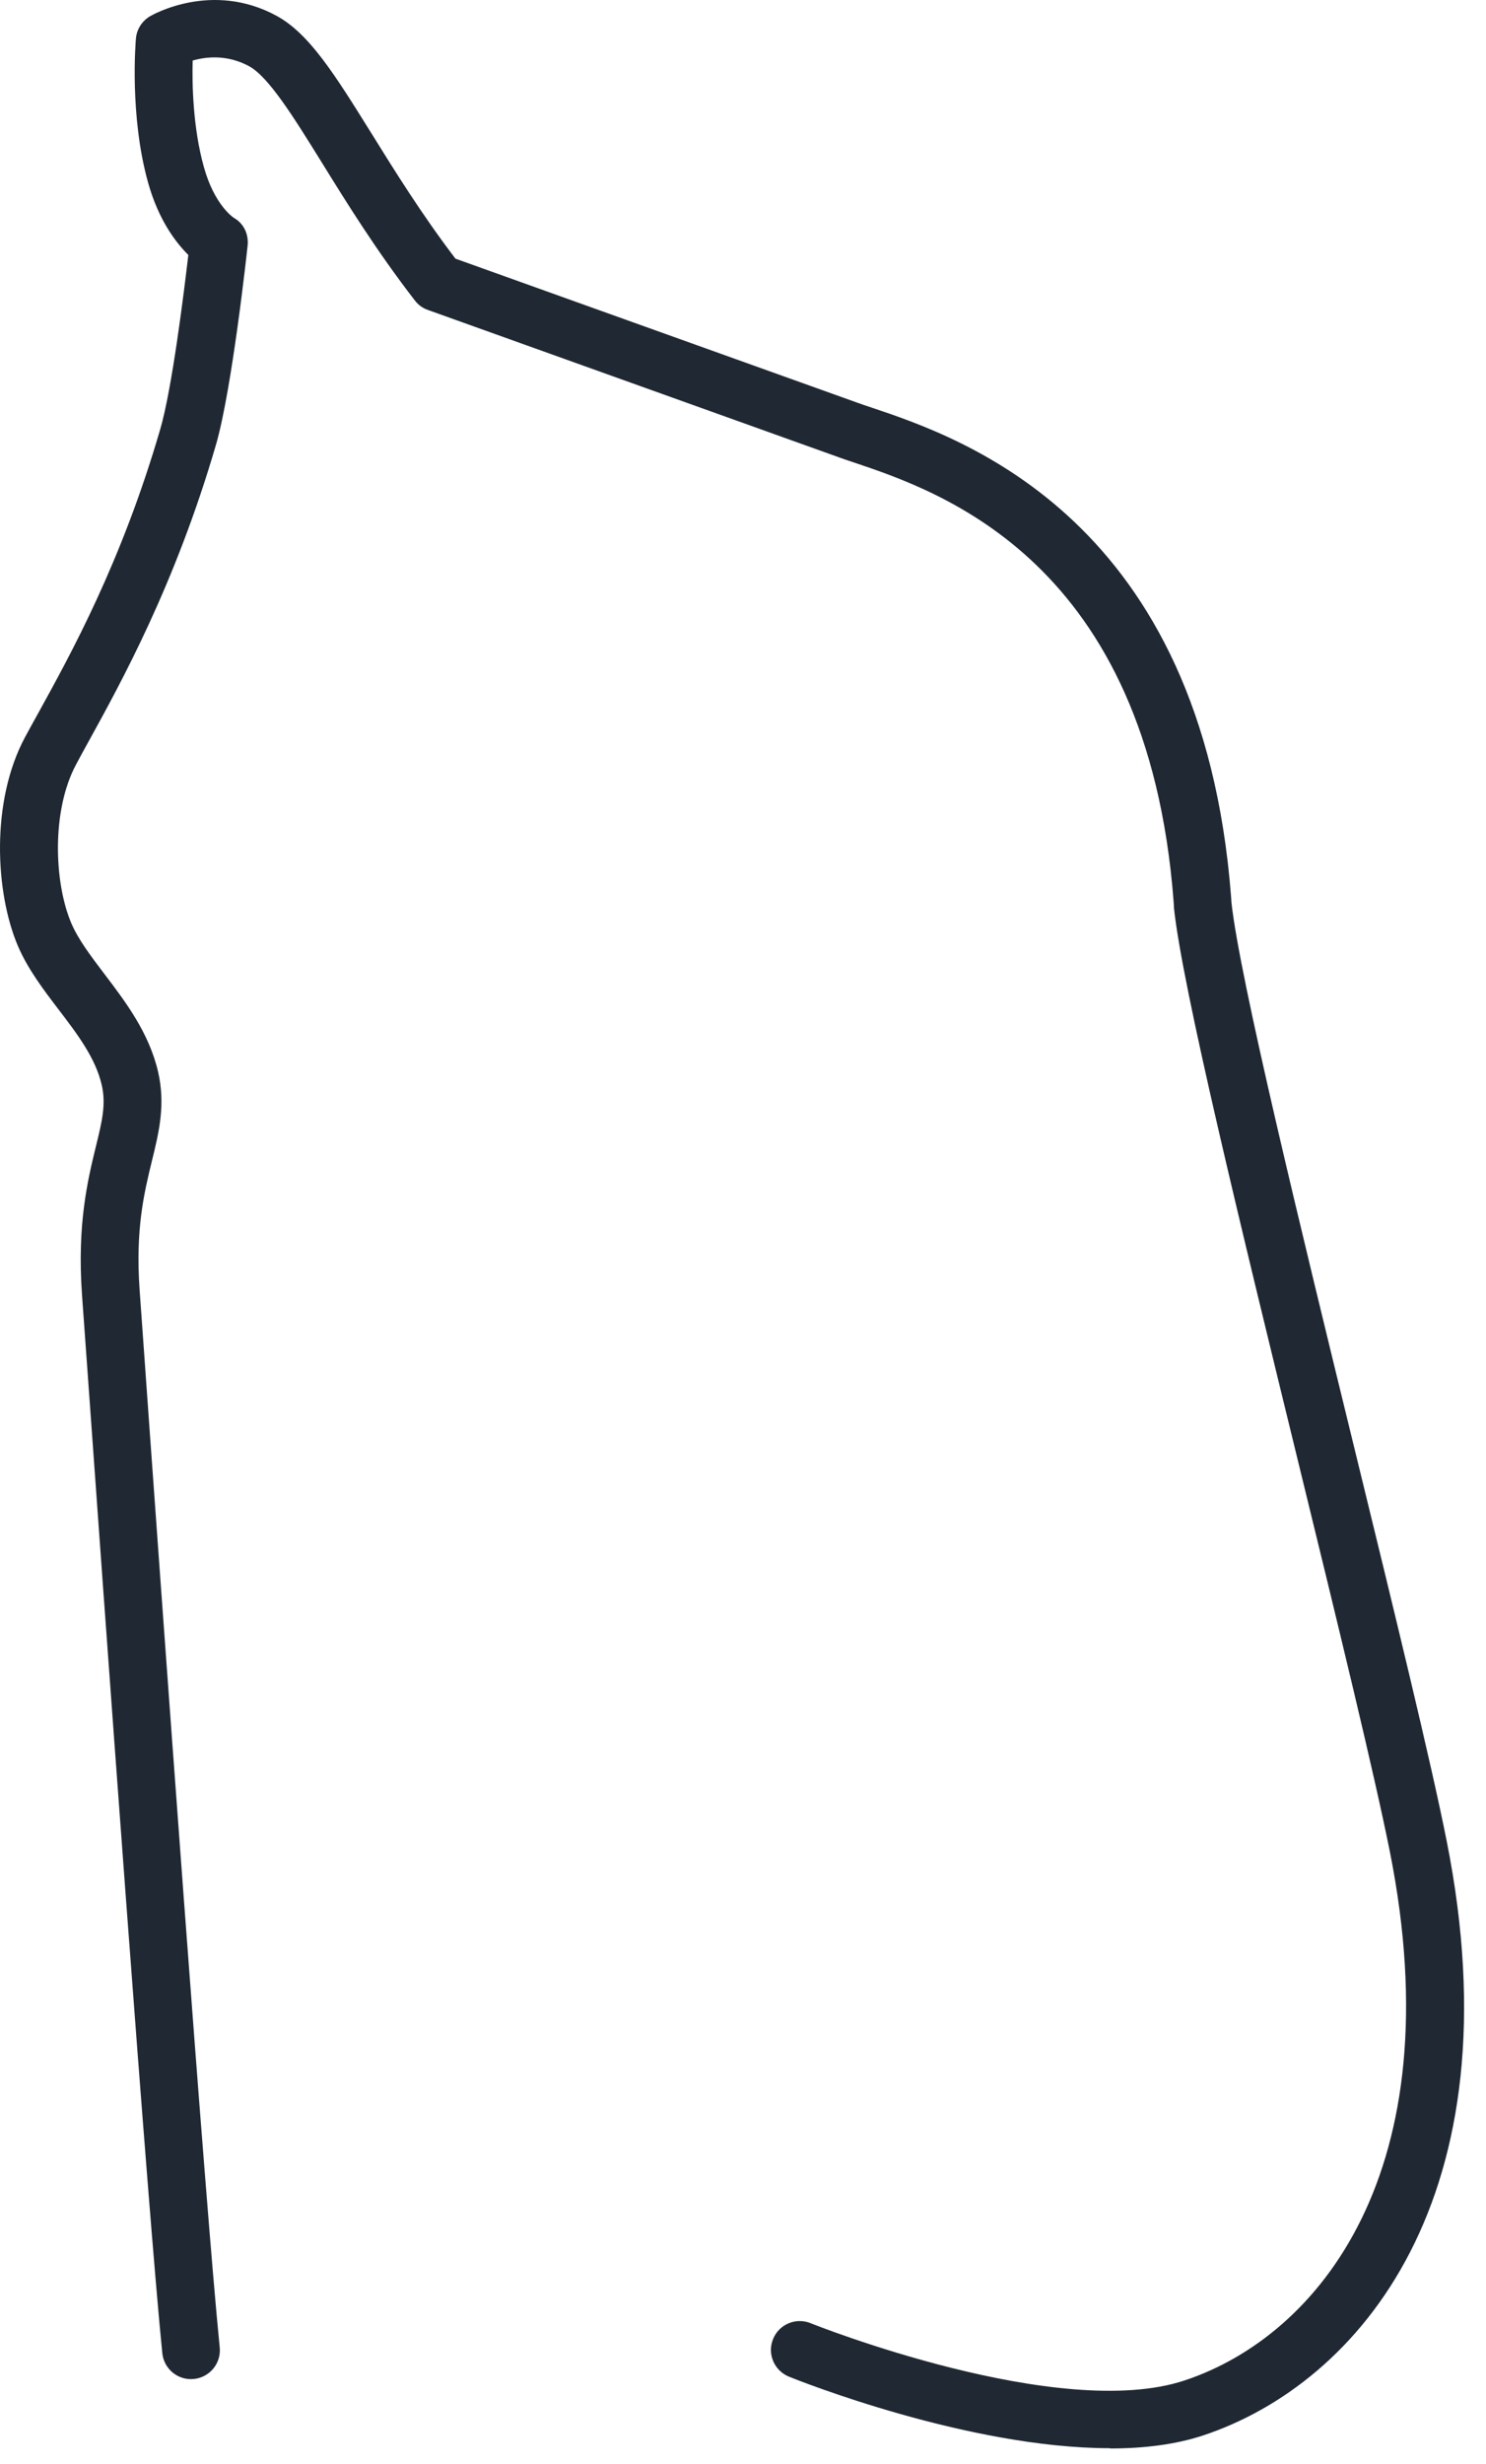 <svg preserveAspectRatio="none" width="100%" height="100%" overflow="visible" style="display: block;" viewBox="0 0 67 111" fill="none" xmlns="http://www.w3.org/2000/svg">
<path id="Vector" d="M50.041 110.294C43.641 110.294 35.97 107.233 35.571 107.071C34.907 106.799 34.583 106.043 34.855 105.378C35.121 104.714 35.883 104.391 36.547 104.662C36.657 104.708 47.748 109.127 53.421 107.238C59.469 105.228 65.523 97.788 62.669 83.439C61.964 79.909 60.318 73.156 58.568 66.005C55.98 55.411 53.3 44.458 52.93 40.894C52.93 40.877 52.93 40.854 52.93 40.837L52.913 40.588C51.734 25.286 42.434 22.155 38.459 20.821C38.2 20.734 37.968 20.659 37.772 20.584L19.293 13.964C19.056 13.883 18.854 13.733 18.704 13.536C16.971 11.295 15.613 9.106 14.527 7.35C13.233 5.264 12.113 3.462 11.229 2.982C10.235 2.445 9.282 2.555 8.687 2.728C8.658 3.785 8.698 5.755 9.19 7.517C9.663 9.227 10.507 9.793 10.547 9.816C10.992 10.07 11.217 10.55 11.165 11.064C11.136 11.33 10.46 17.563 9.733 20.052C7.907 26.314 5.458 30.751 3.996 33.402C3.788 33.772 3.604 34.118 3.436 34.43C2.31 36.521 2.442 39.768 3.211 41.582C3.523 42.321 4.1 43.078 4.713 43.886C5.654 45.123 6.717 46.521 7.127 48.282C7.468 49.761 7.173 50.98 6.856 52.274C6.503 53.724 6.099 55.365 6.295 58.114L6.313 58.363C7.381 73.359 9.27 99.457 9.906 105.748C9.981 106.464 9.461 107.1 8.745 107.175C8.028 107.25 7.393 106.73 7.318 106.014C6.677 99.688 4.788 73.561 3.713 58.553L3.696 58.305C3.471 55.151 3.962 53.135 4.32 51.662C4.603 50.512 4.788 49.75 4.586 48.877C4.303 47.659 3.494 46.596 2.633 45.469C1.951 44.574 1.247 43.65 0.802 42.604C-0.209 40.224 -0.434 36.117 1.131 33.206C1.304 32.888 1.495 32.535 1.709 32.154C3.211 29.433 5.481 25.321 7.225 19.336C7.757 17.516 8.294 13.172 8.491 11.486C7.919 10.919 7.145 9.903 6.677 8.228C5.833 5.212 6.116 1.879 6.128 1.741C6.163 1.319 6.405 0.943 6.769 0.73C6.879 0.666 9.553 -0.865 12.459 0.707C13.955 1.515 15.116 3.393 16.734 5.986C17.797 7.696 18.992 9.626 20.535 11.653L38.65 18.14C38.835 18.21 39.049 18.279 39.291 18.36C43.37 19.729 54.195 23.374 55.506 40.398L55.523 40.657C55.893 44.077 58.66 55.399 61.104 65.398C62.86 72.579 64.518 79.361 65.228 82.942C68.417 98.949 61.306 107.371 54.253 109.717C52.999 110.132 51.561 110.306 50.053 110.306L50.041 110.294Z" fill="#202933"/>
</svg>
